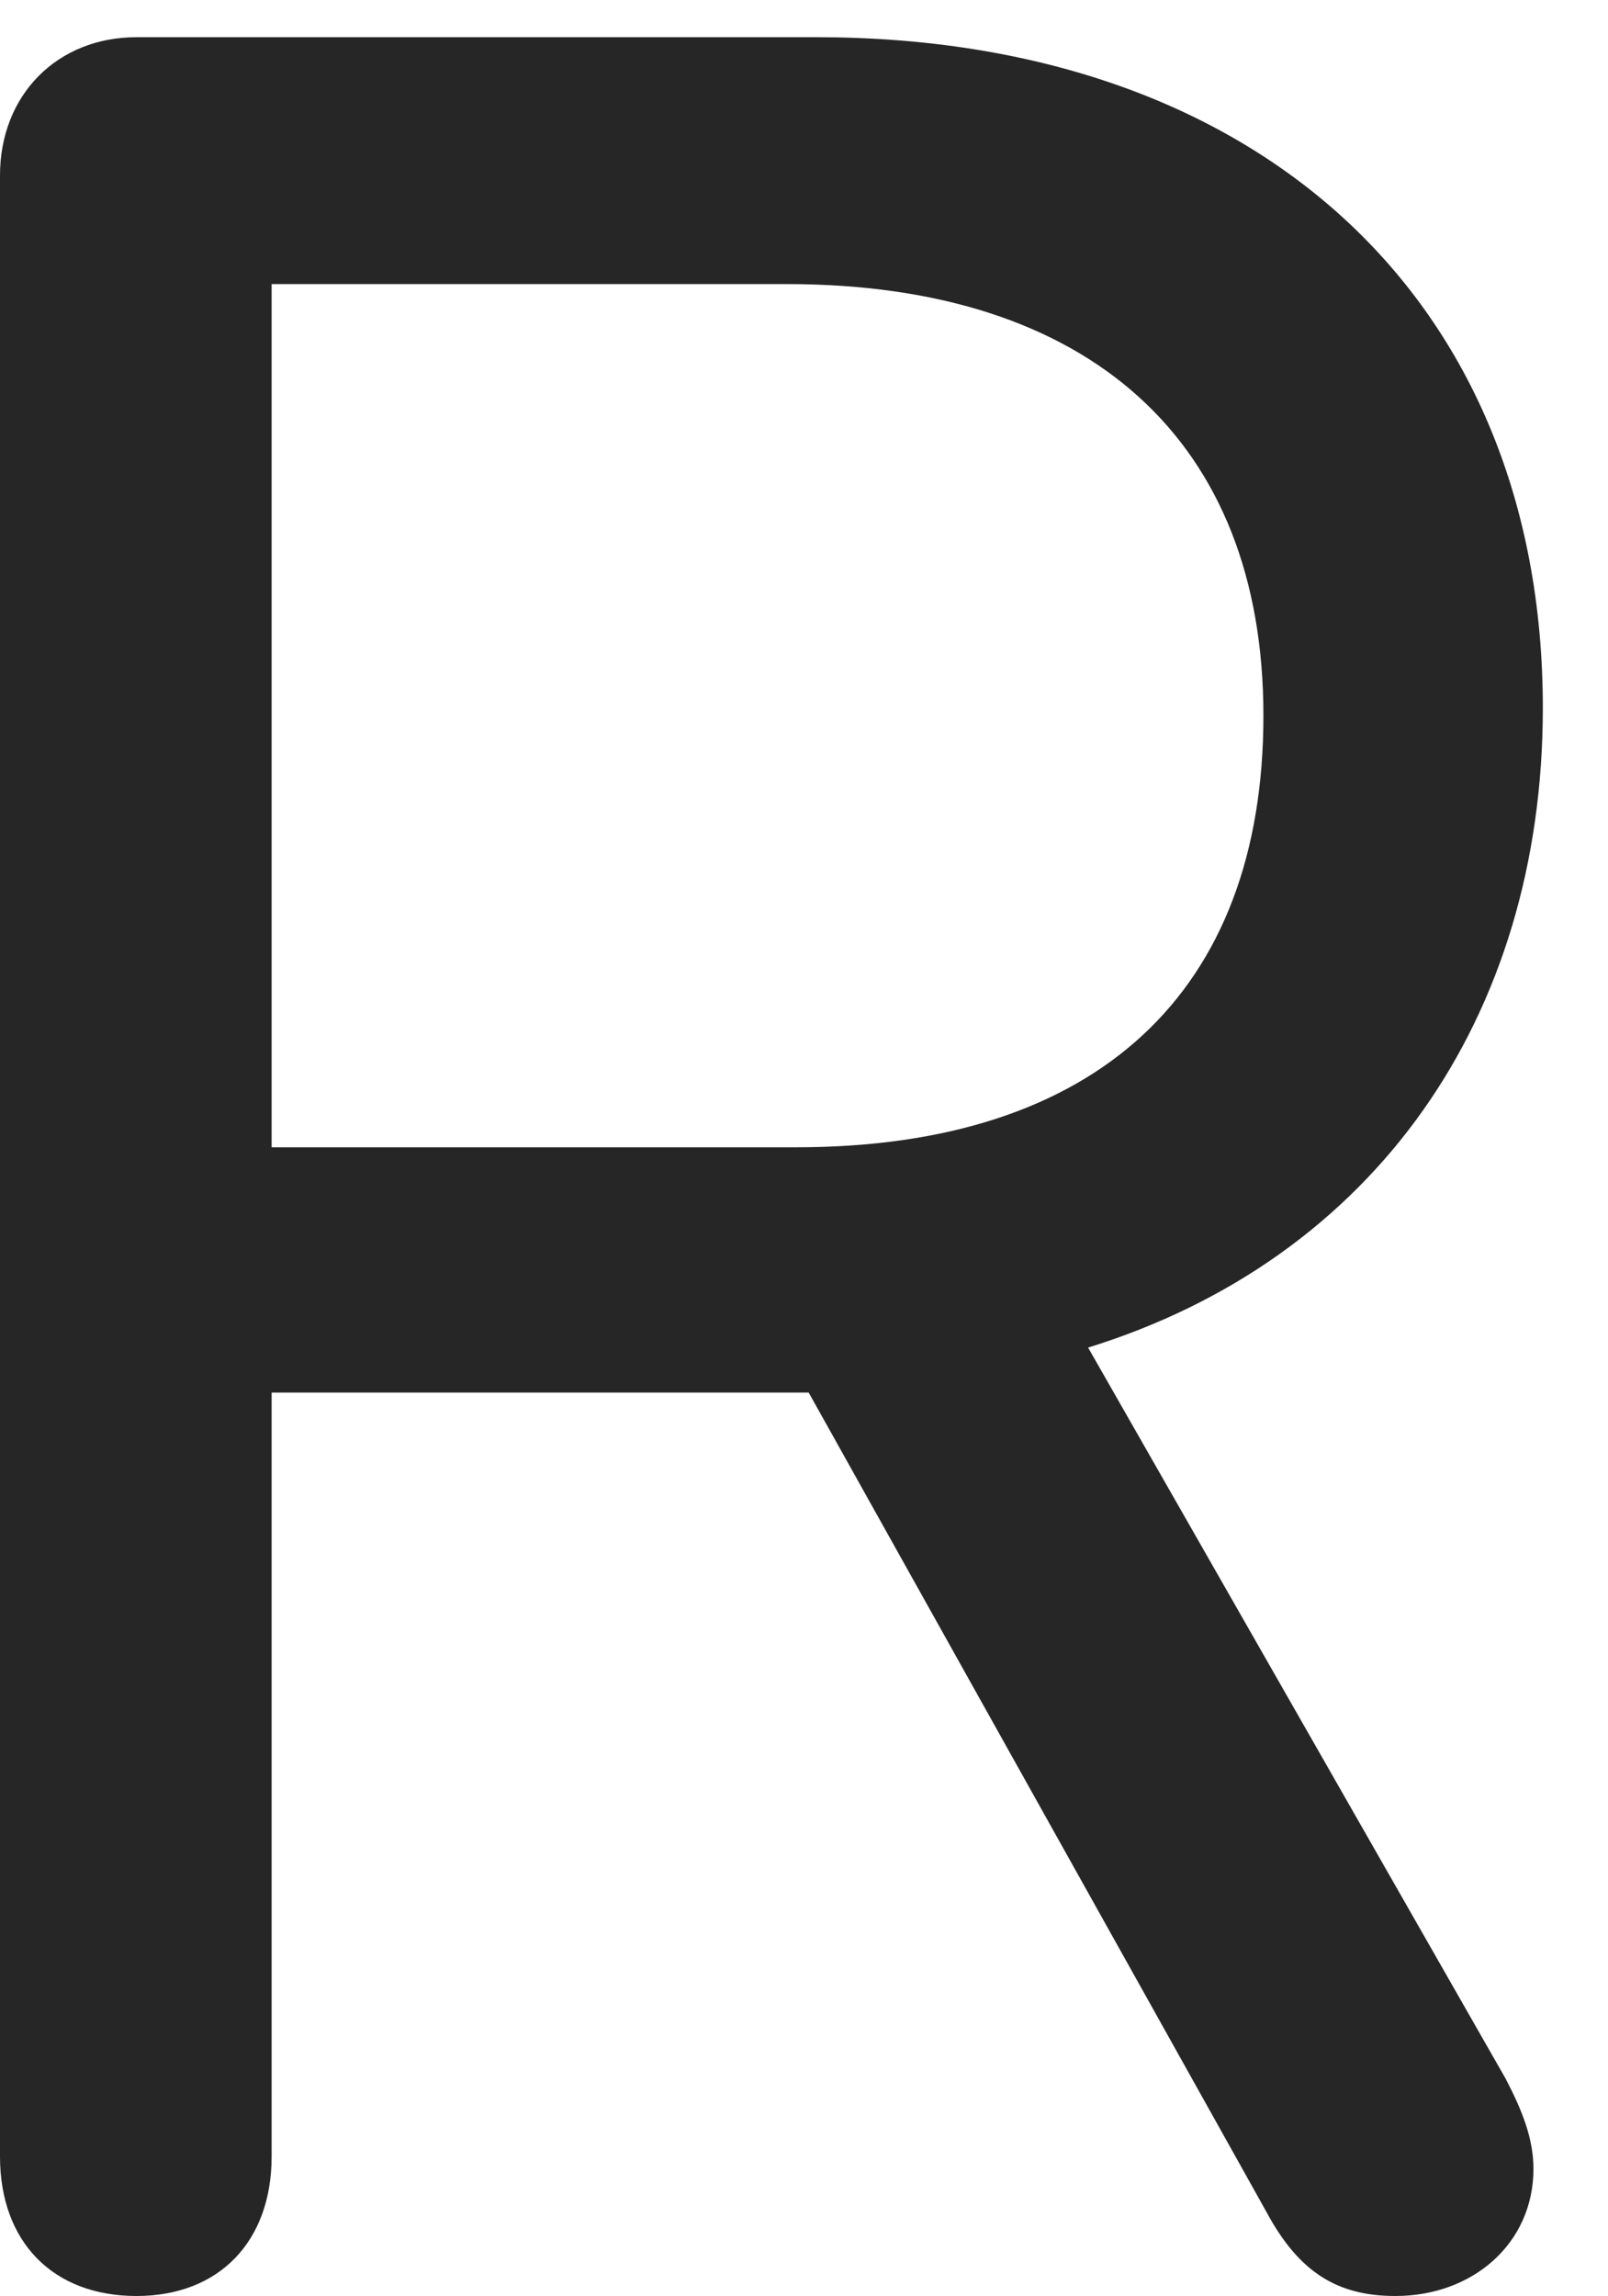 <?xml version="1.0" encoding="UTF-8"?>
<!--Generator: Apple Native CoreSVG 232.5-->
<!DOCTYPE svg
PUBLIC "-//W3C//DTD SVG 1.1//EN"
       "http://www.w3.org/Graphics/SVG/1.1/DTD/svg11.dtd">
<svg version="1.1" xmlns="http://www.w3.org/2000/svg" xmlns:xlink="http://www.w3.org/1999/xlink" width="10.117" height="14.443">
 <g>
  <rect height="14.443" opacity="0" width="10.117" x="0" y="0"/>
  <path d="M0.859 14.443C1.377 14.443 1.709 14.102 1.709 13.565L1.709 8.76L4.834 8.76C4.912 8.76 5.01 8.76 5.088 8.76L7.969 13.916C8.174 14.297 8.418 14.443 8.779 14.443C9.268 14.443 9.648 14.111 9.648 13.643C9.648 13.457 9.58 13.281 9.473 13.076L6.846 8.477C8.643 7.92 9.707 6.406 9.707 4.453C9.707 1.875 7.9 0.234 5.137 0.234L0.859 0.234C0.361 0.234 0 0.596 0 1.104L0 13.565C0 14.102 0.332 14.443 0.859 14.443ZM1.709 7.217L1.709 1.787L4.951 1.787C6.855 1.787 7.949 2.773 7.949 4.502C7.949 6.24 6.904 7.217 5.01 7.217Z" fill="#000000" fill-opacity="0.85"/>
 </g>
</svg>
